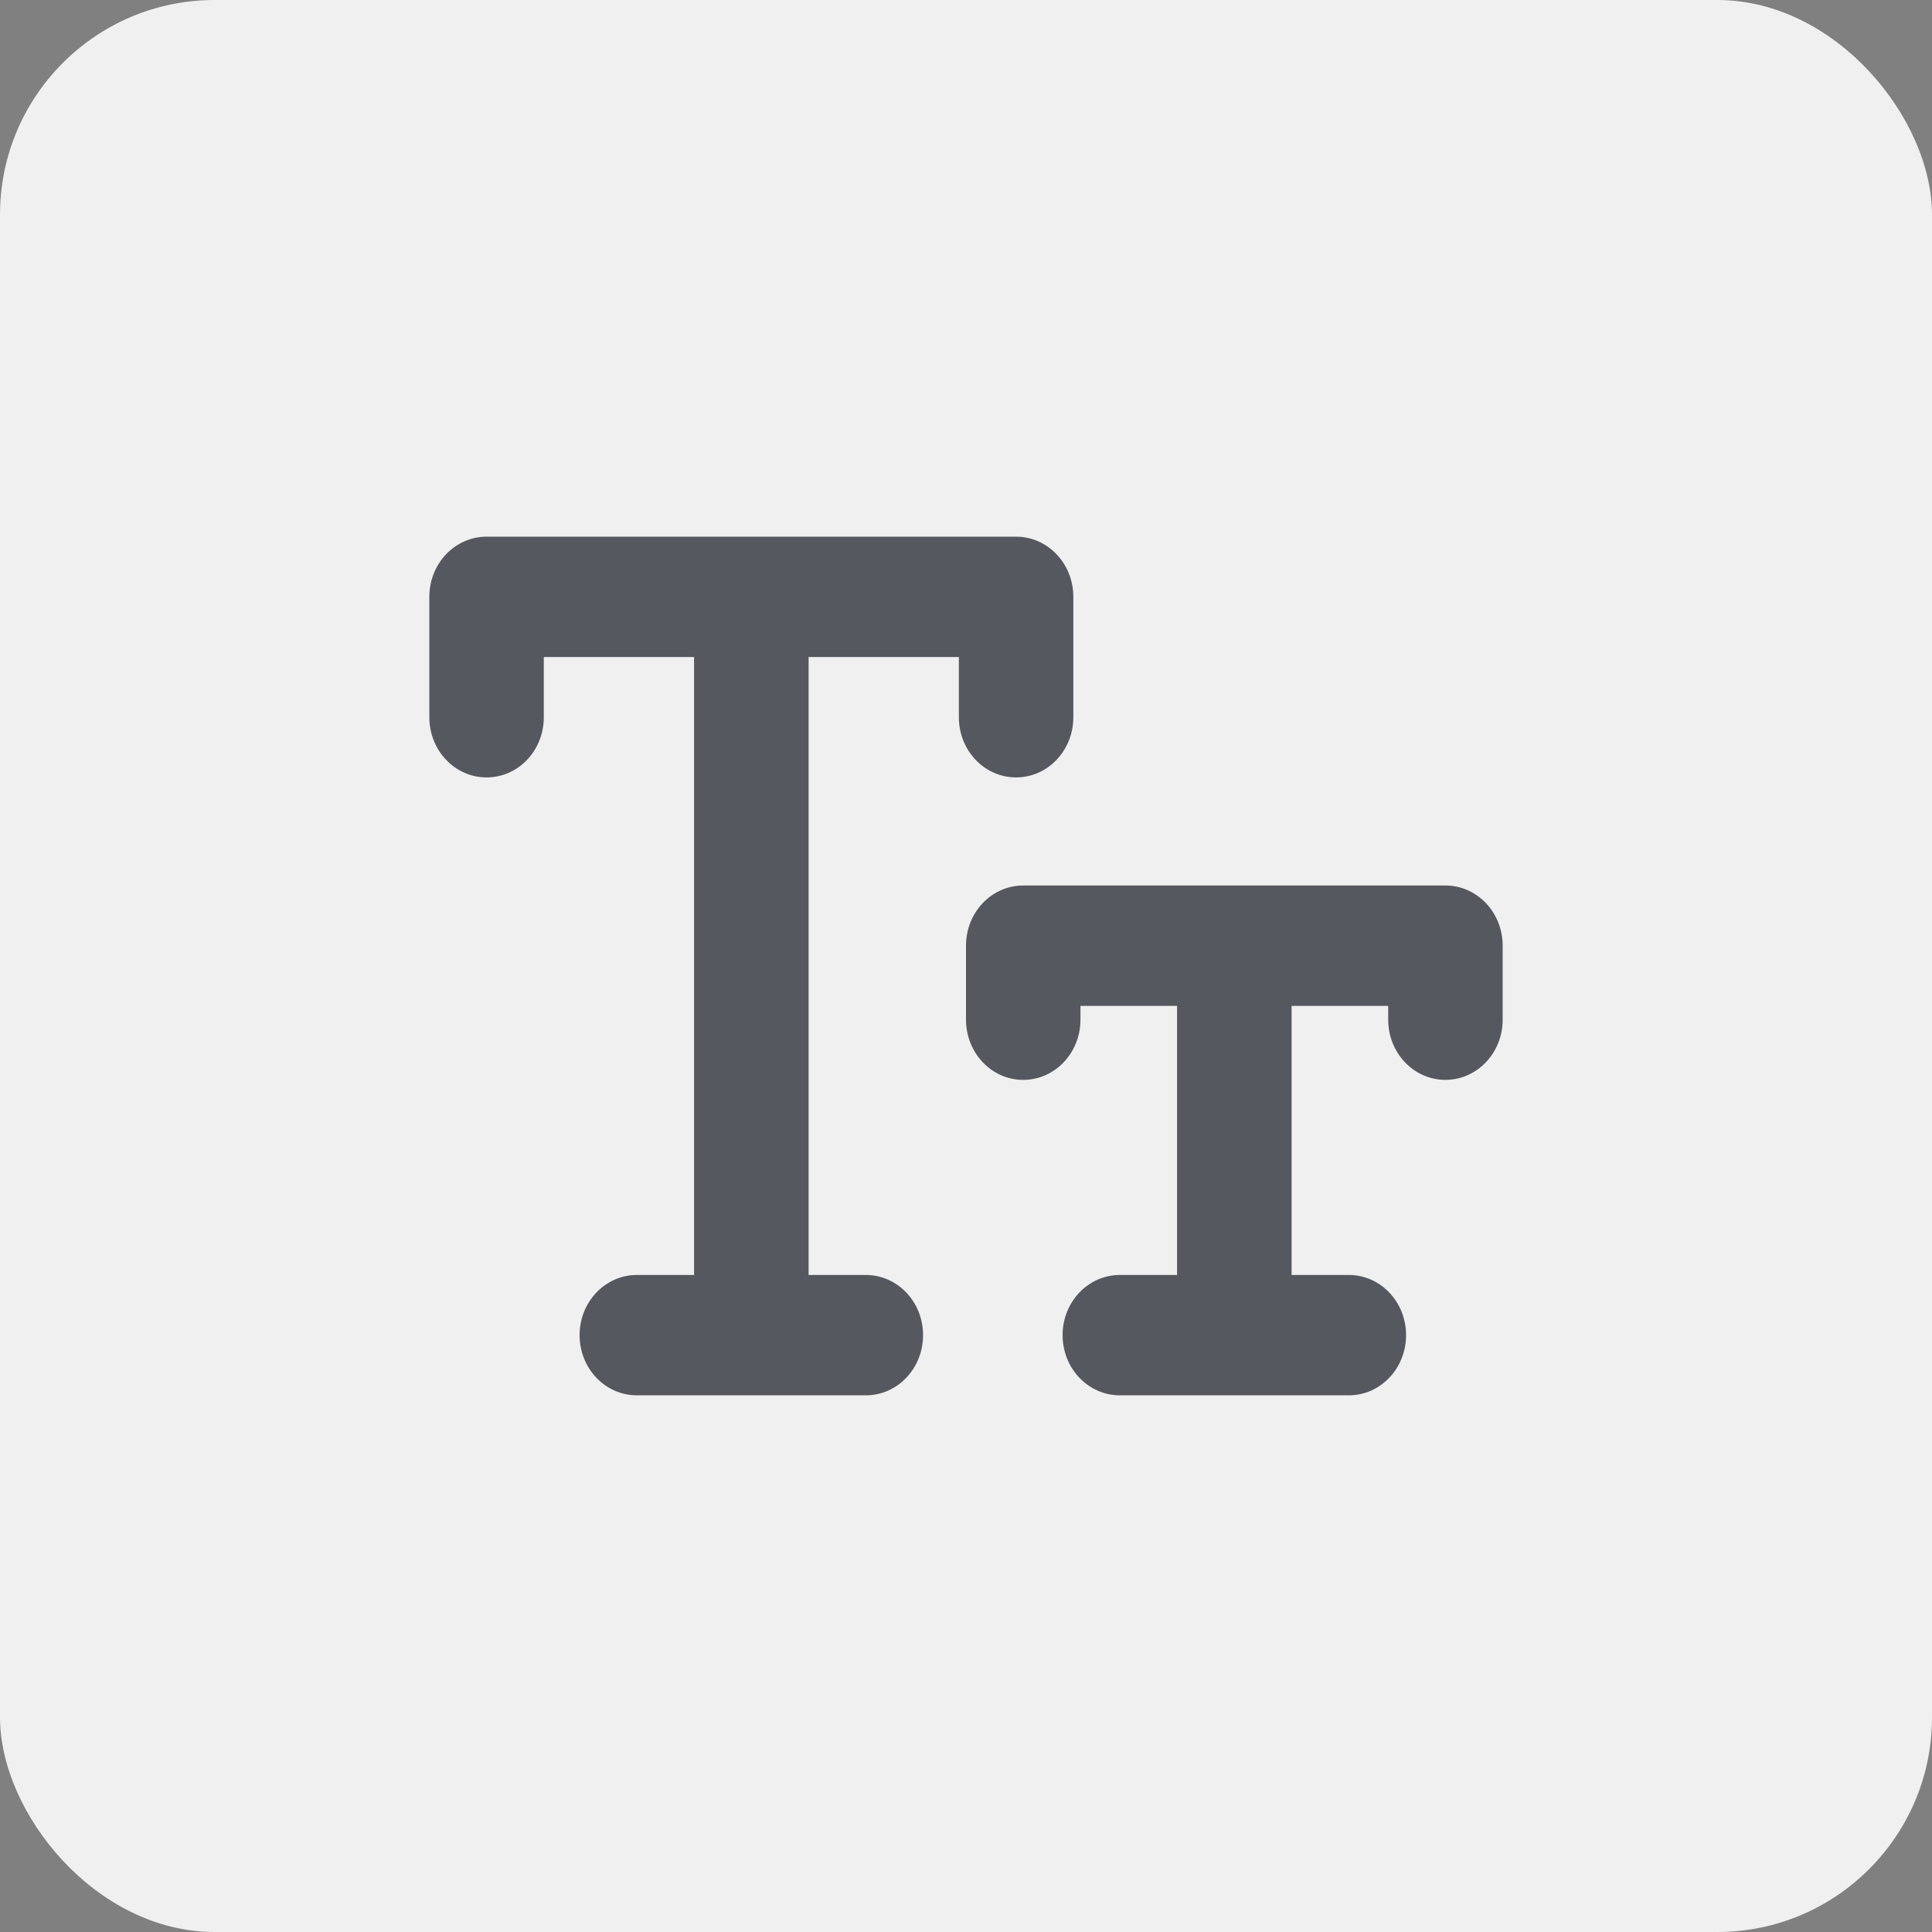 <svg width="36" height="36" viewBox="0 0 36 36" fill="none" xmlns="http://www.w3.org/2000/svg">
<rect x="0" y="0" width="36" height="36" fill="#808080" stroke="none"/>
<rect width="36" height="36" rx="4" fill="#F0F0F0"/>
<path d="M9.067 10C8.477 10 8 10.501 8 11.121V13.364C8 13.985 8.477 14.486 9.067 14.486C9.657 14.486 10.133 13.985 10.133 13.364V12.243H12.933V23.757H11.867C11.277 23.757 10.8 24.258 10.8 24.878C10.8 25.499 11.277 26 11.867 26H16.133C16.723 26 17.2 25.499 17.2 24.878C17.2 24.258 16.723 23.757 16.133 23.757H15.067V12.243H17.867V13.364C17.867 13.985 18.343 14.486 18.933 14.486C19.523 14.486 20 13.985 20 13.364V11.121C20 10.501 19.523 10 18.933 10H14H9.067Z" fill="#55585E"/>
<path d="M19.066 16.5C18.476 16.5 18 17.001 18 17.622V19C18 19.62 18.476 20.122 19.066 20.122C19.656 20.122 20.133 19.62 20.133 19V18.743H21.933L21.933 23.757H20.867C20.277 23.757 19.8 24.258 19.8 24.878C19.8 25.499 20.277 26 20.867 26H25.133C25.723 26 26.2 25.499 26.2 24.878C26.2 24.258 25.723 23.757 25.133 23.757H24.067L24.067 18.743H25.867V19C25.867 19.62 26.343 20.122 26.933 20.122C27.523 20.122 28 19.62 28 19V17.622C28 17.001 27.523 16.5 26.933 16.5H23H19.066Z" fill="#55585E"/>
</svg>
